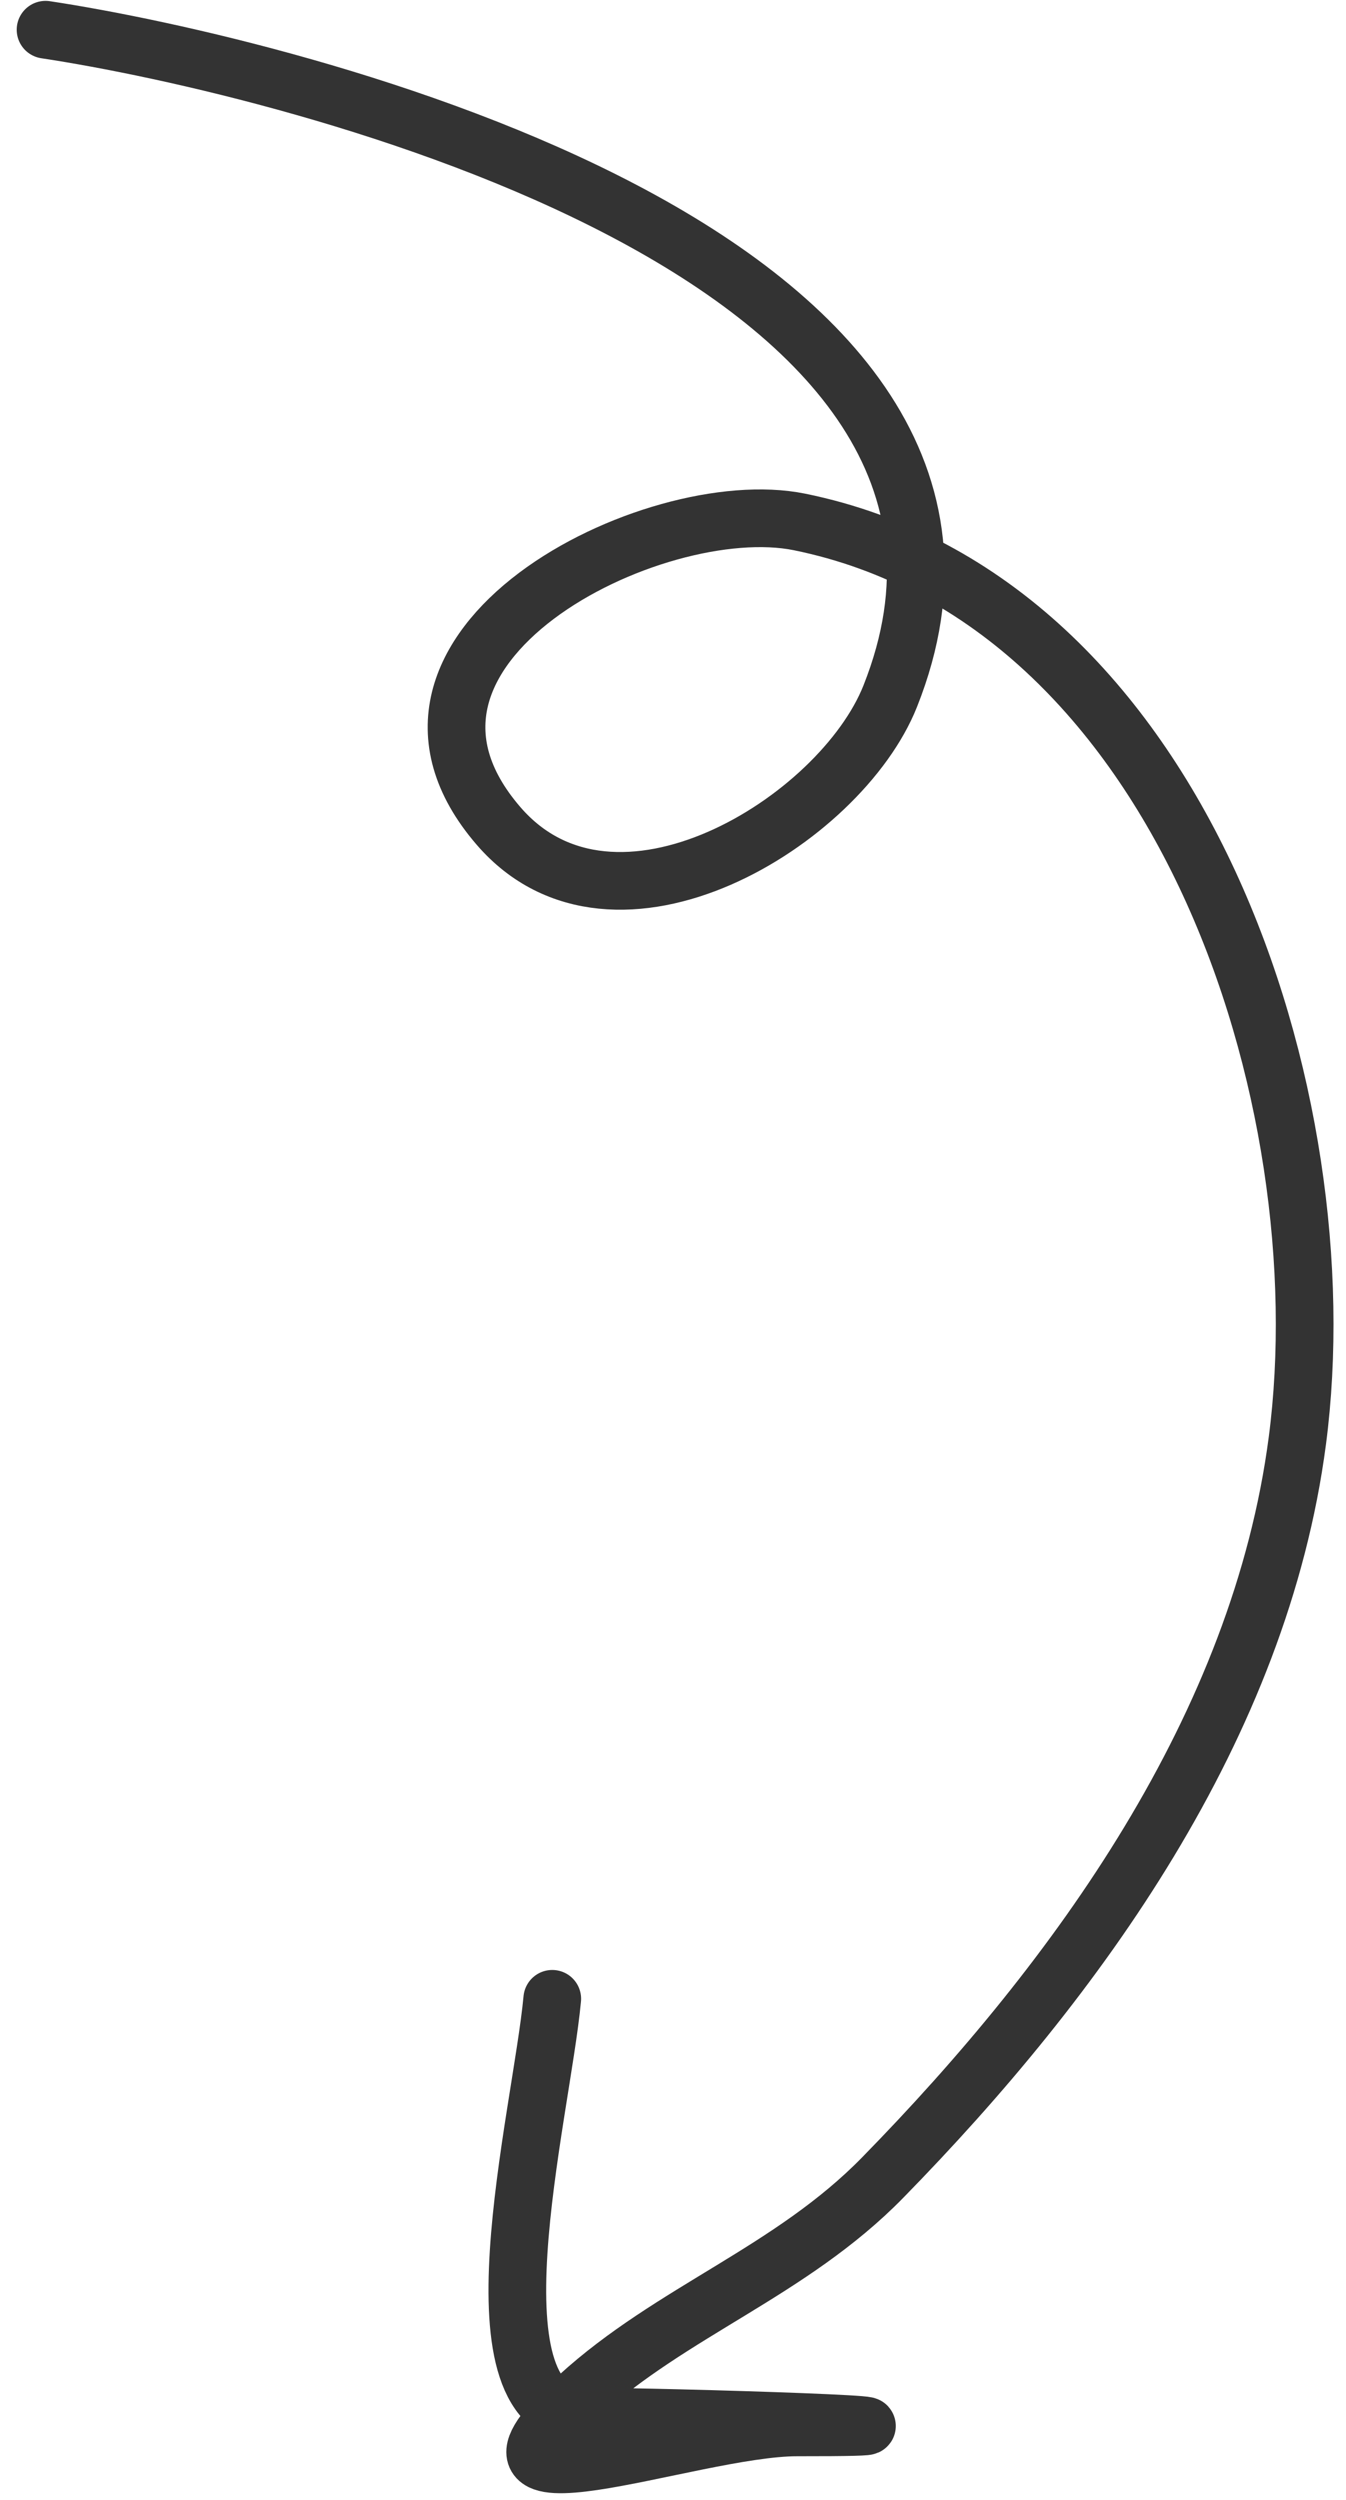 <svg width="70" height="130" viewBox="0 0 70 130" fill="none" xmlns="http://www.w3.org/2000/svg">
<path d="M2.369 1.545C14.91 3.445 55.429 13.228 46.297 36.203C43.711 42.71 31.961 49.932 25.933 42.957C17.895 33.656 34.004 25.599 41.579 27.142C61.534 31.205 69.786 57.224 67.471 74.914C65.527 89.769 56.081 102.839 45.897 113.246C41.12 118.128 34.942 120.177 30.076 124.619C22.549 131.489 35.908 126.224 41.451 126.229C52.775 126.238 34.388 125.651 30.484 125.671C24.041 125.704 28.148 110.065 28.721 103.941" stroke="#333333" stroke-width="3" stroke-linecap="round"/>
</svg>
